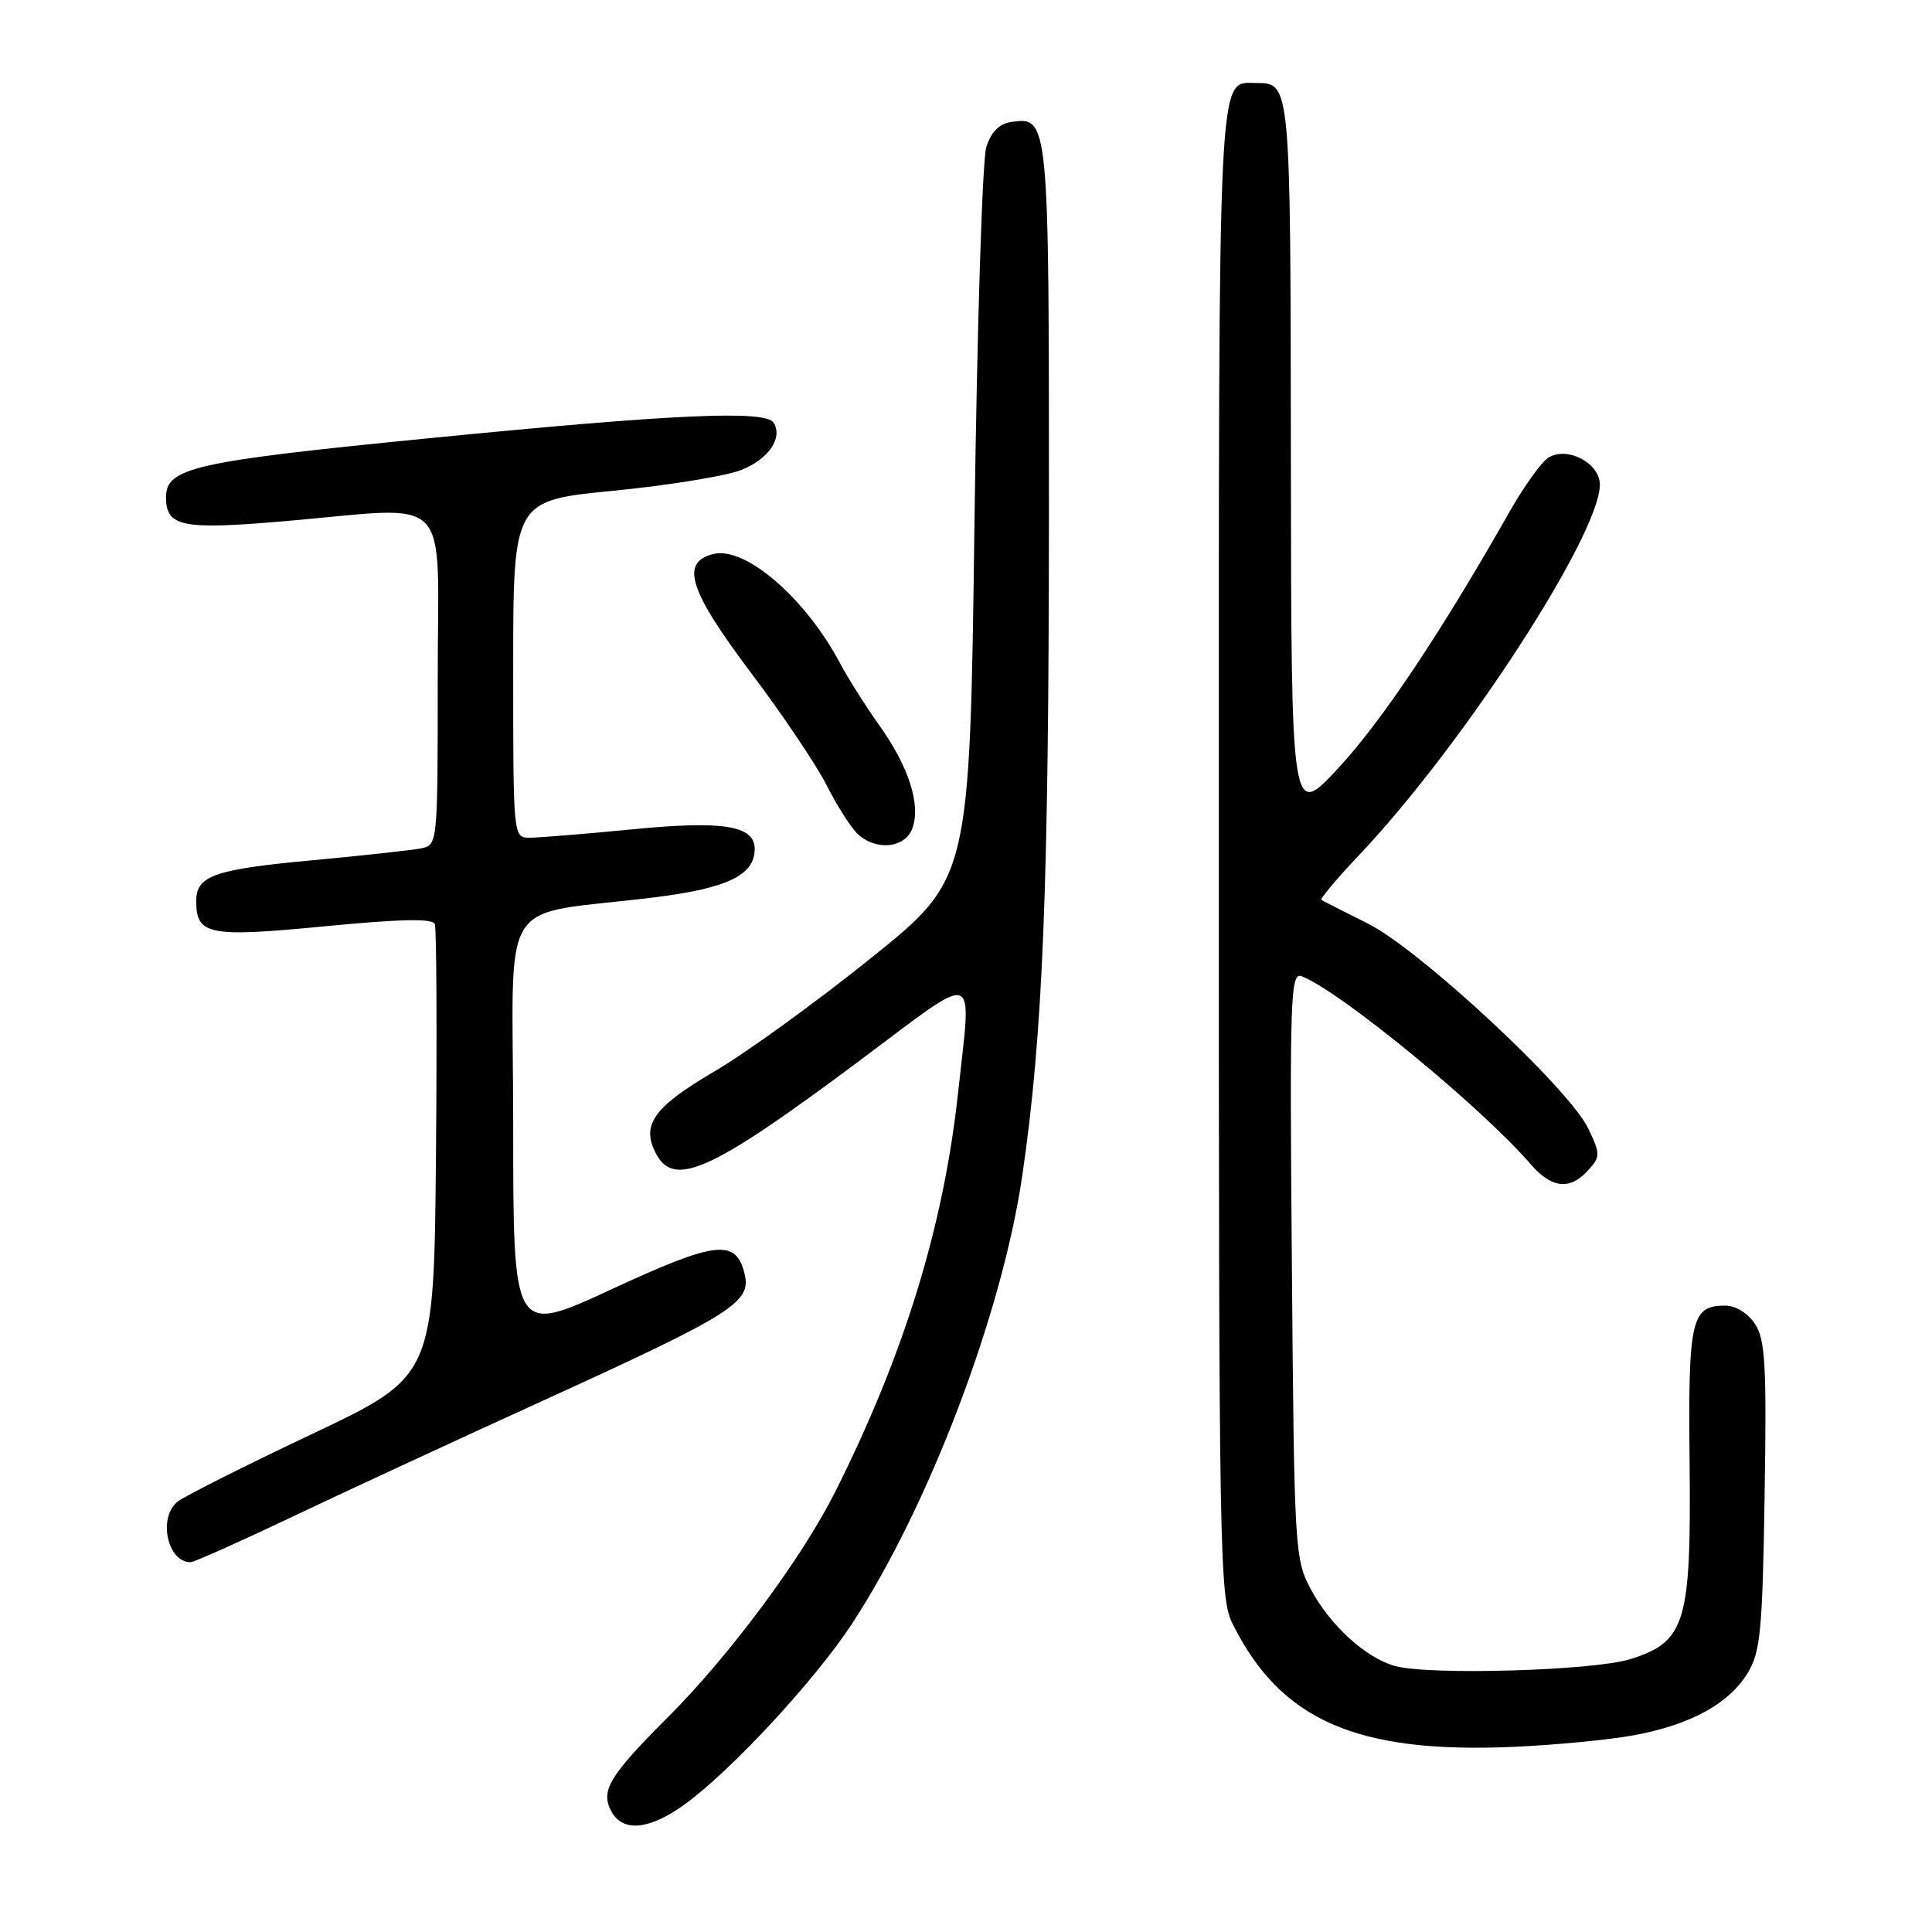 <?xml version="1.0" encoding="UTF-8" standalone="no"?>
<!DOCTYPE svg PUBLIC "-//W3C//DTD SVG 1.1//EN" "http://www.w3.org/Graphics/SVG/1.1/DTD/svg11.dtd" >
<svg xmlns="http://www.w3.org/2000/svg" xmlns:xlink="http://www.w3.org/1999/xlink" version="1.1" viewBox="0 0 256 256">
 <g >
 <path fill="currentColor"
d=" M 90.74 239.08 C 96.90 234.61 107.99 222.64 112.88 215.18 C 123.07 199.62 132.77 174.10 135.45 155.82 C 138.19 137.13 138.97 117.74 138.99 67.94 C 139.00 15.79 138.97 15.44 134.01 16.16 C 132.40 16.39 131.33 17.46 130.69 19.50 C 130.16 21.15 129.46 43.63 129.12 69.46 C 128.50 116.43 128.50 116.43 115.40 126.96 C 108.19 132.76 98.84 139.53 94.61 142.00 C 86.58 146.71 84.90 149.09 86.95 152.91 C 89.37 157.43 94.35 155.14 113.92 140.53 C 129.98 128.53 128.75 128.13 126.95 144.79 C 125.02 162.59 119.77 179.58 110.59 197.83 C 106.21 206.52 96.64 219.40 88.52 227.52 C 80.73 235.31 79.54 237.28 81.00 240.00 C 82.51 242.82 86.02 242.49 90.74 239.08 Z  M 216.50 229.93 C 224.00 228.55 229.12 225.74 231.59 221.66 C 233.27 218.88 233.54 216.06 233.82 198.19 C 234.10 180.89 233.91 177.51 232.55 175.44 C 231.61 174.00 229.99 173.00 228.60 173.00 C 224.09 173.00 223.68 174.80 223.88 193.79 C 224.10 215.09 223.35 217.55 216.00 219.85 C 211.10 221.38 189.32 222.01 184.83 220.75 C 180.96 219.67 176.25 215.37 173.71 210.62 C 171.56 206.61 171.49 205.48 171.18 167.61 C 170.88 131.99 170.99 128.78 172.48 129.36 C 177.52 131.29 196.30 146.70 202.81 154.25 C 205.59 157.48 208.02 157.74 210.43 155.08 C 212.07 153.26 212.08 152.96 210.46 149.55 C 207.93 144.24 188.13 125.81 181.24 122.37 C 178.08 120.79 175.32 119.39 175.09 119.26 C 174.87 119.12 177.13 116.42 180.13 113.26 C 193.86 98.74 211.96 70.89 211.99 64.23 C 212.00 61.36 207.68 59.09 205.17 60.64 C 204.25 61.21 201.93 64.45 200.00 67.85 C 190.93 83.83 183.07 95.60 177.35 101.76 C 171.10 108.50 171.10 108.50 171.05 60.95 C 171.00 10.78 171.02 11.00 166.42 11.00 C 161.31 11.00 161.50 7.11 161.50 112.90 C 161.50 206.12 161.60 211.70 163.31 215.14 C 169.69 227.96 179.74 232.37 200.50 231.47 C 206.00 231.23 213.20 230.54 216.50 229.93 Z  M 38.29 201.19 C 45.00 197.99 60.30 190.90 72.29 185.44 C 97.18 174.08 99.61 172.55 98.65 168.74 C 97.49 164.11 94.86 164.43 80.98 170.86 C 68.00 176.87 68.00 176.87 68.00 149.06 C 68.00 117.54 65.48 121.56 86.90 118.88 C 96.44 117.68 100.00 115.94 100.00 112.48 C 100.00 109.39 95.80 108.71 83.80 109.89 C 77.53 110.50 71.41 111.00 70.20 111.00 C 68.00 111.00 68.00 111.00 68.00 88.66 C 68.00 66.33 68.00 66.33 81.25 65.03 C 88.54 64.32 96.17 63.08 98.21 62.28 C 101.83 60.85 103.76 58.04 102.51 56.01 C 101.46 54.32 89.32 54.86 57.23 58.03 C 25.66 61.14 22.00 61.96 22.00 65.90 C 22.00 69.79 24.12 70.22 37.50 69.08 C 60.39 67.12 58.00 64.68 58.00 89.98 C 58.00 111.96 58.00 111.96 55.75 112.42 C 54.51 112.66 48.16 113.36 41.62 113.97 C 28.36 115.19 26.00 116.02 26.00 119.41 C 26.00 123.90 27.66 124.23 43.02 122.74 C 53.06 121.77 57.32 121.68 57.62 122.44 C 57.84 123.04 57.91 136.76 57.77 152.95 C 57.50 182.37 57.50 182.37 41.25 190.06 C 32.32 194.29 24.33 198.31 23.50 199.00 C 20.92 201.14 22.19 207.00 25.24 207.00 C 25.70 207.00 31.57 204.38 38.29 201.19 Z  M 120.89 109.77 C 122.04 106.66 120.43 101.61 116.54 96.15 C 114.72 93.59 112.37 89.88 111.32 87.90 C 106.73 79.23 98.74 72.35 94.51 73.41 C 90.11 74.51 91.29 78.23 99.51 89.15 C 103.65 94.64 108.13 101.30 109.48 103.95 C 110.82 106.61 112.65 109.50 113.53 110.39 C 115.92 112.78 119.90 112.45 120.89 109.77 Z "/>
</g>
</svg>